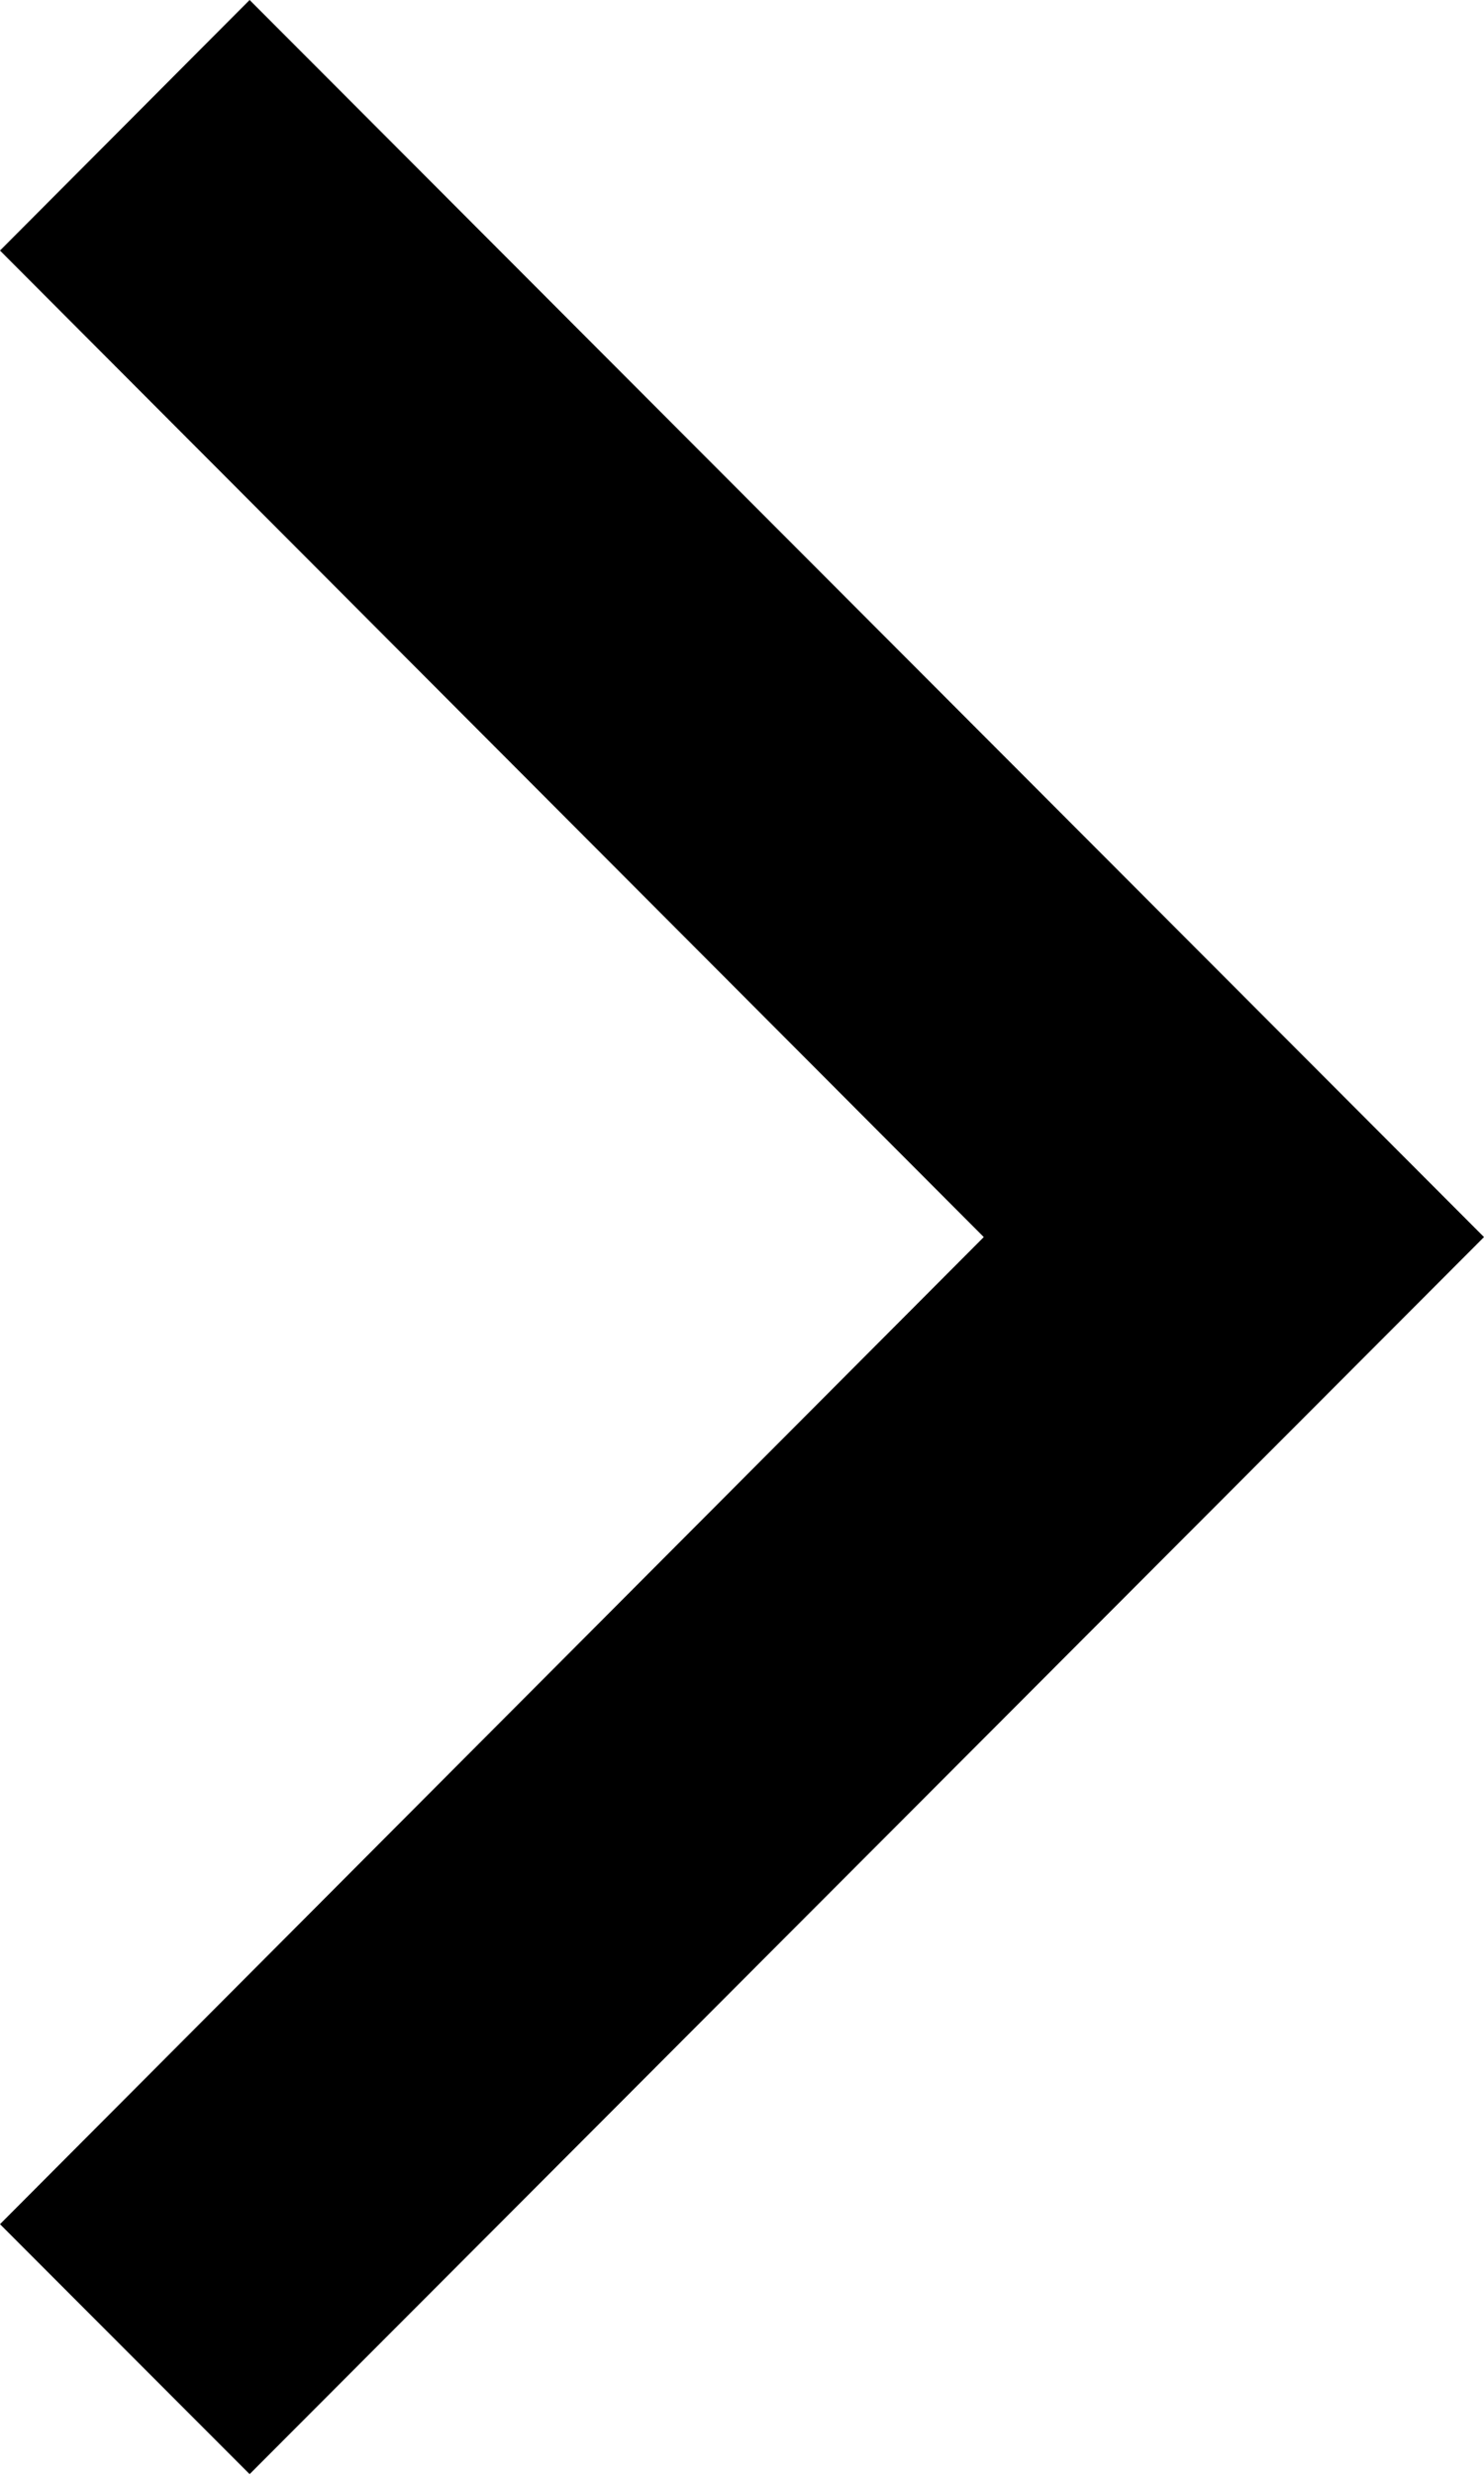 <svg xmlns="http://www.w3.org/2000/svg" width="7.562" height="12.603" viewBox="0 0 7.562 12.603">
  <g id="Group_13719" data-name="Group 13719" transform="translate(383.562 -374) rotate(90)">
    <path id="Path_6155" data-name="Path 6155" d="M0,11.327,1.272,12.6,7.562,6.3h0L1.272,0,0,1.276,5.013,6.3Z" transform="translate(374 383.562) rotate(-90)" fill="currentColor"/>
  </g>
</svg>
